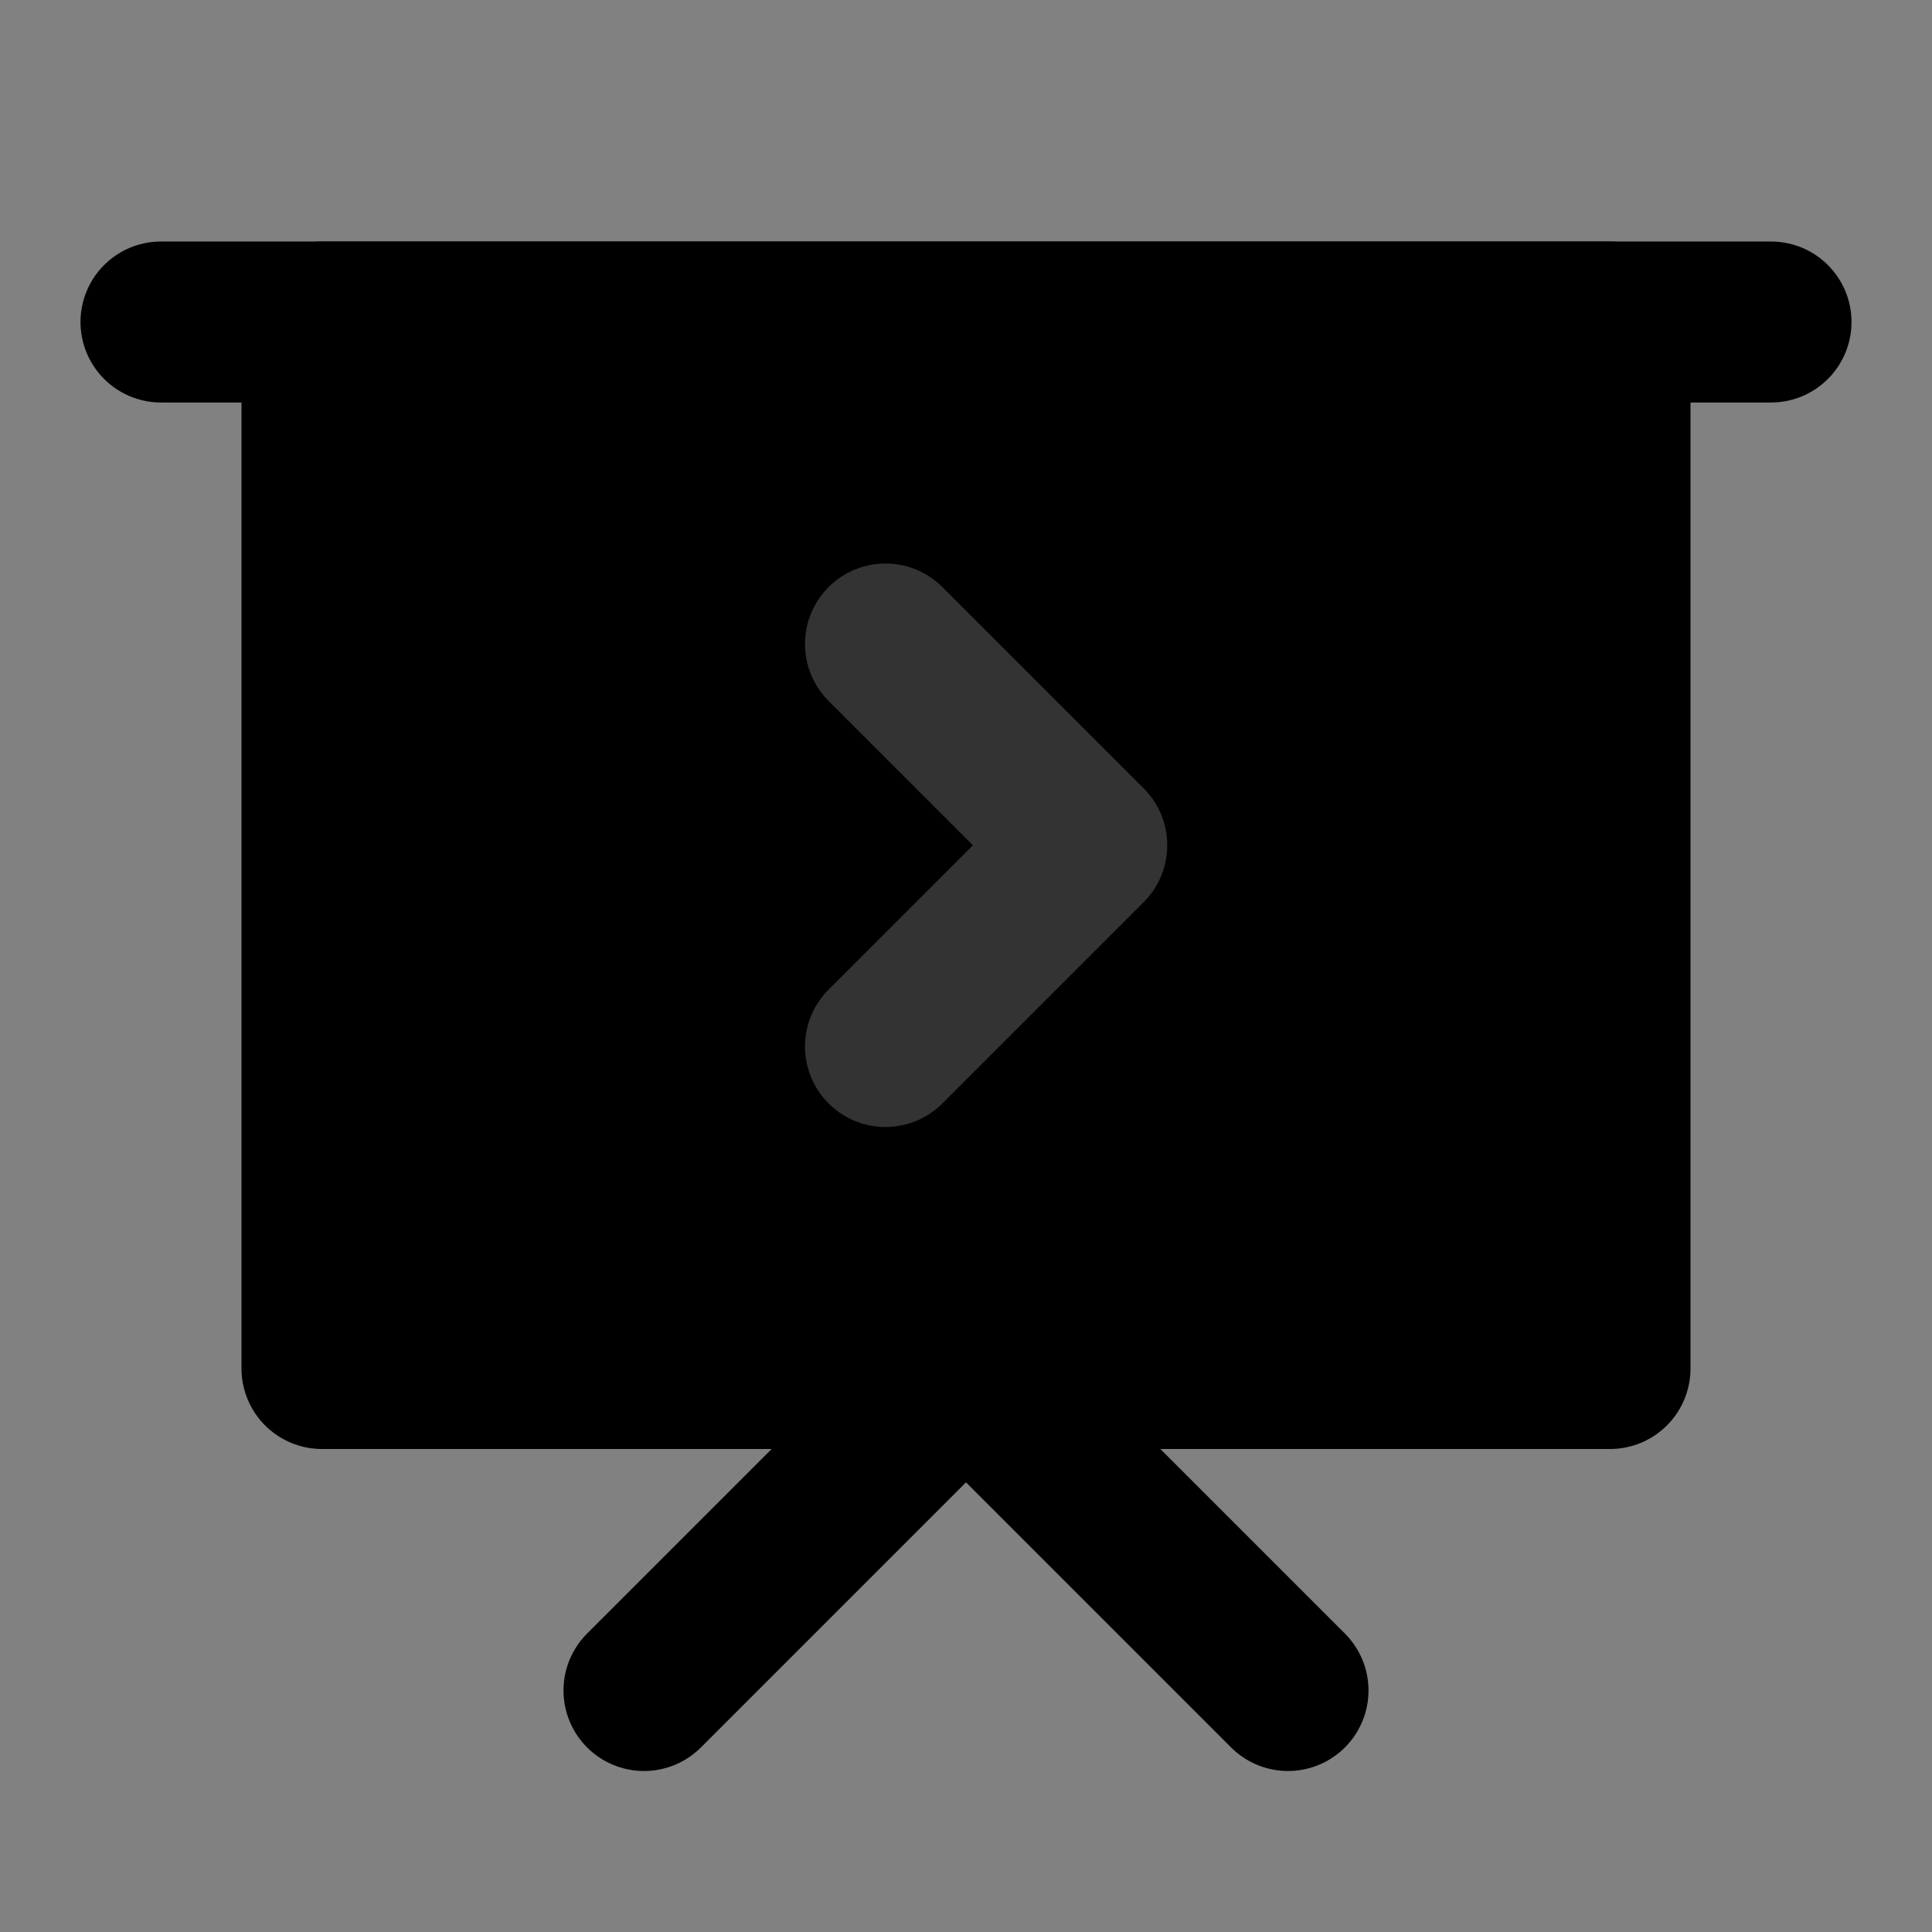 <svg width="48" height="48" viewBox="0 0 48 48" fill="none" xmlns="http://www.w3.org/2000/svg">
<rect x="0" y="0" width="48" height="48" fill="#808080" stroke="none"/>
<rect width="48" height="48" fill="white" fill-opacity="0.01"/>
<path d="M4 8H44" stroke="black" stroke-width="4" stroke-linecap="round" stroke-linejoin="round"/>
<path fill-rule="evenodd" clip-rule="evenodd" d="M8 8H40V34H8L8 8Z" fill="null" stroke="black" stroke-width="4" stroke-linecap="round" stroke-linejoin="round"/>
<path d="M22 16L27 21L22 26" stroke="#333" stroke-width="4" stroke-linecap="round" stroke-linejoin="round"/>
<path d="M16 42L24 34L32 42" stroke="black" stroke-width="4" stroke-linecap="round" stroke-linejoin="round"/>
</svg>
